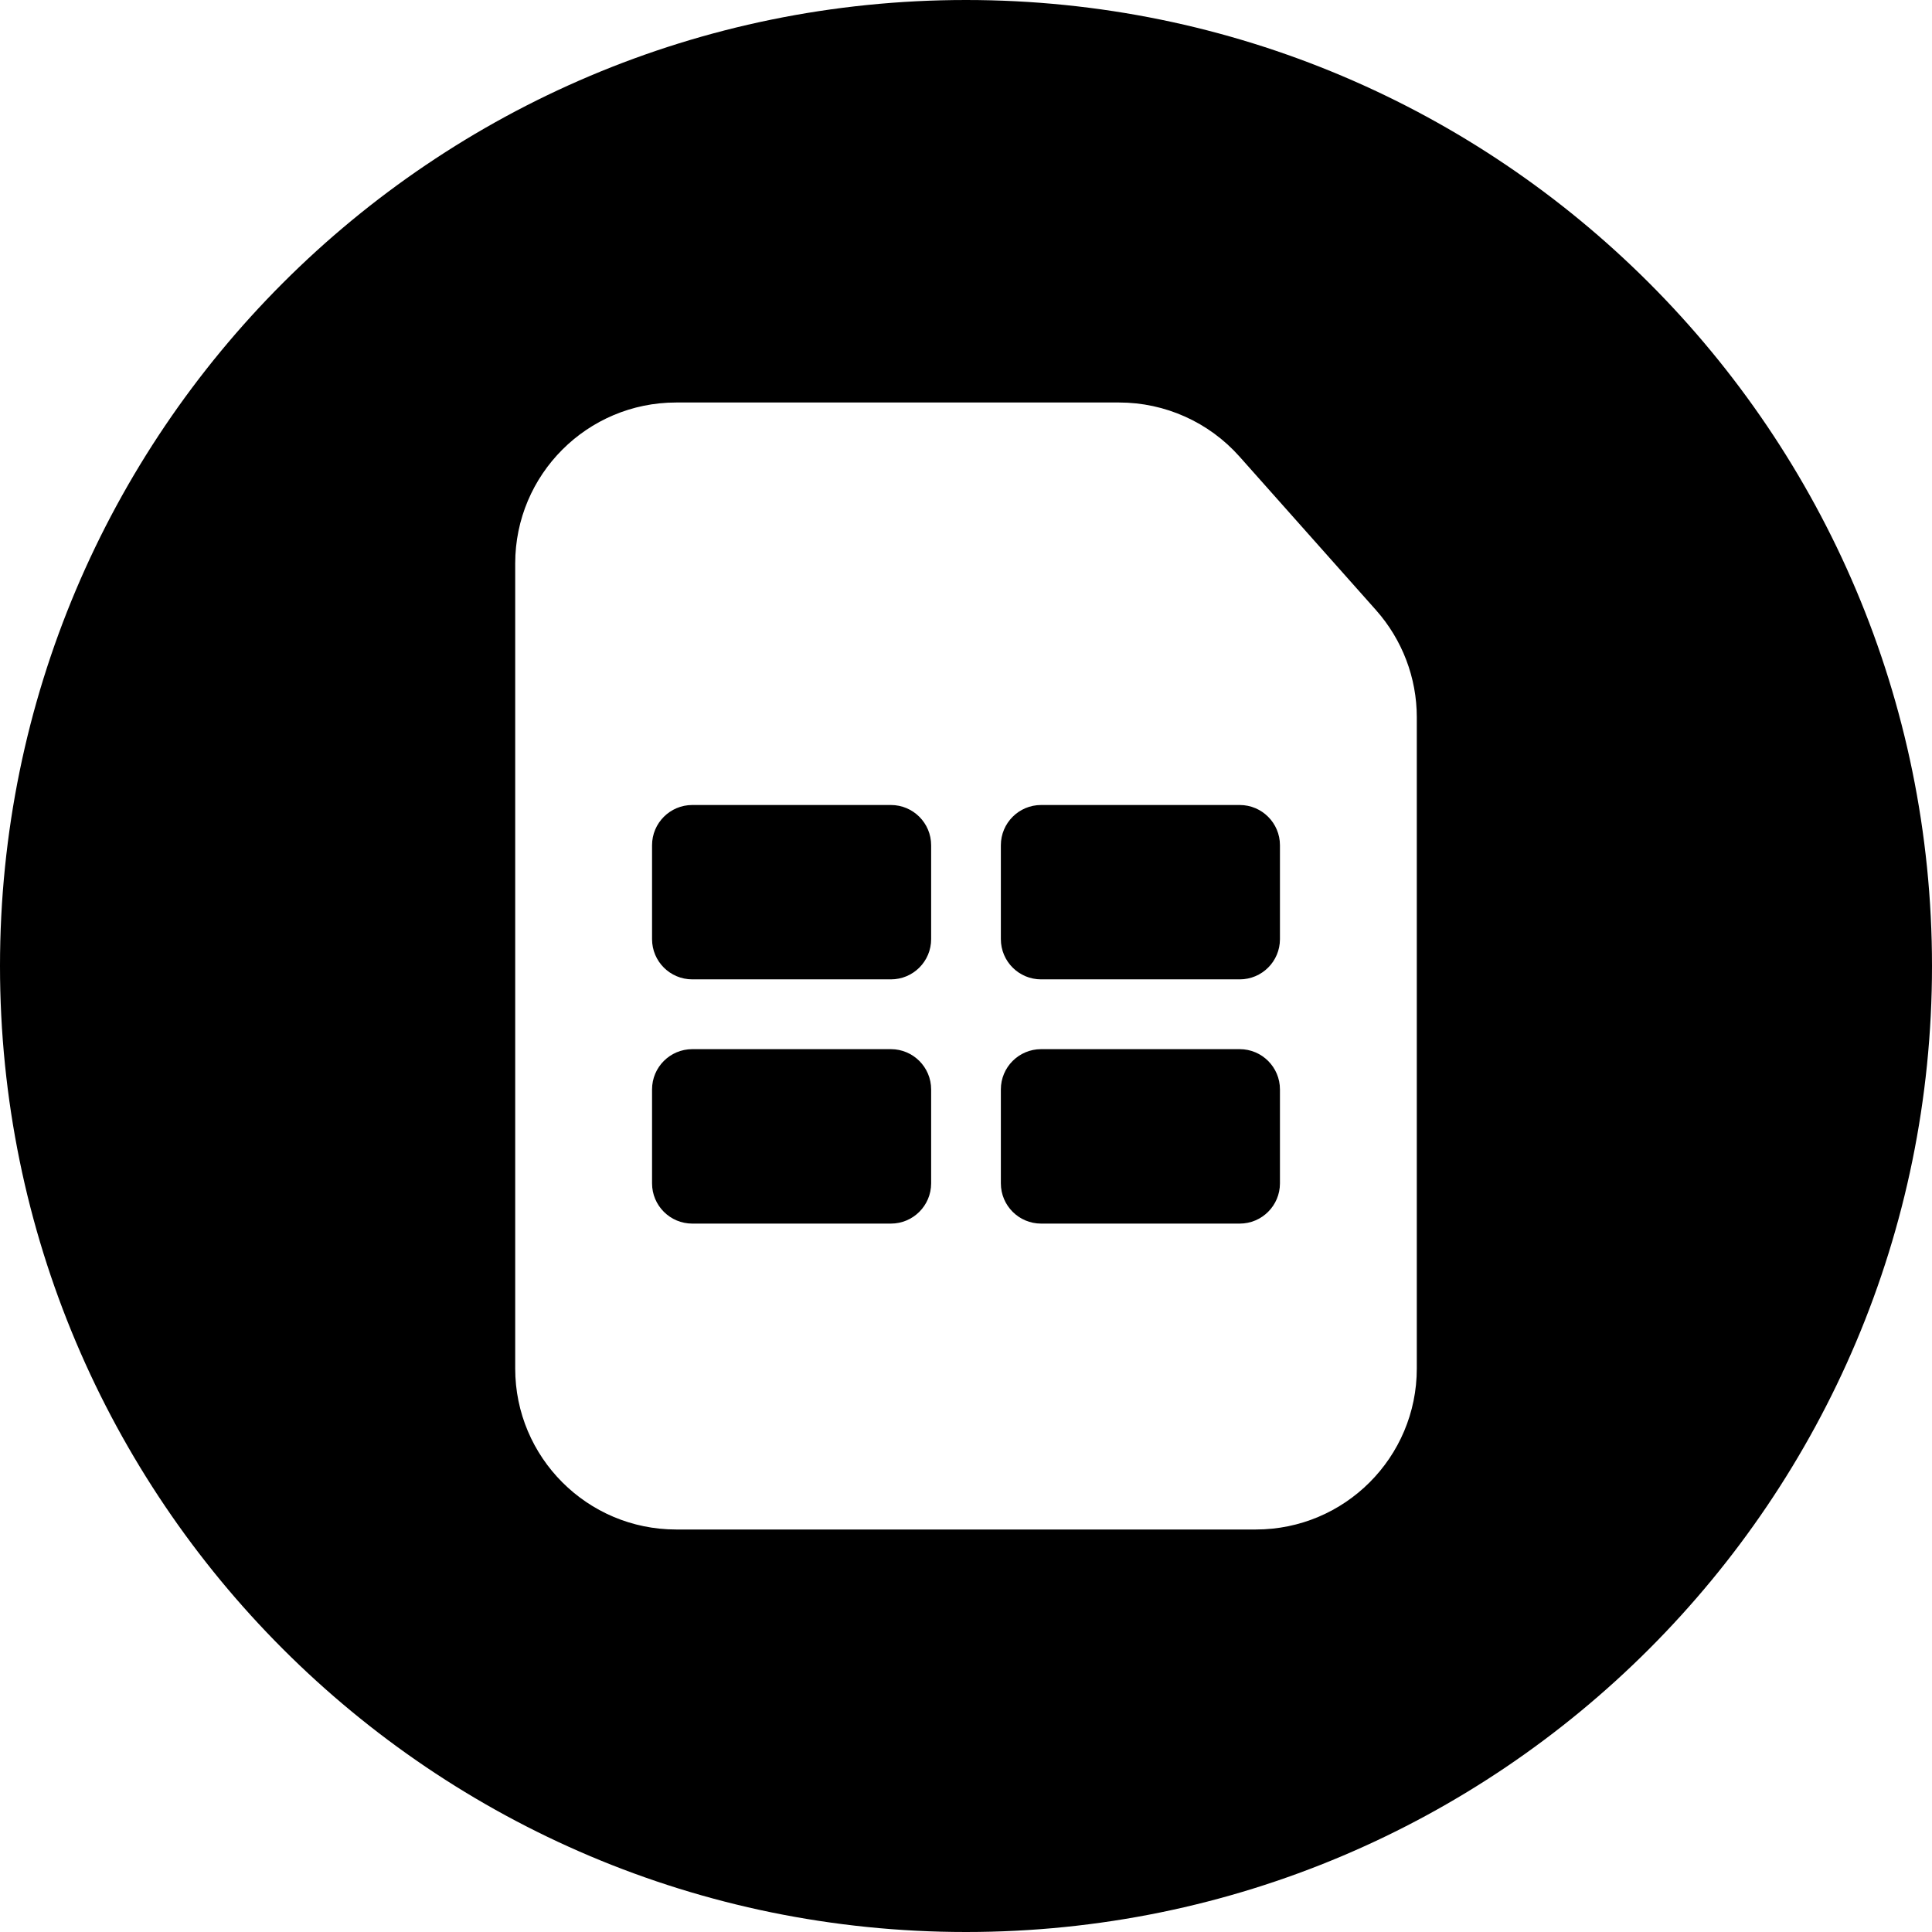<svg width="24" height="24" viewBox="0 0 24 24" fill="none" xmlns="http://www.w3.org/2000/svg">
<path d="M12 -0C5.373 -0 0 5.372 0 12C0 18.627 5.373 24 12 24C18.627 24 24 18.627 24 12C24 5.372 18.627 -0 12 -0ZM15.6 19H8.4C7.295 19 6.4 18.104 6.4 17V7C6.4 5.895 7.295 5 8.4 5H12H13.902C14.473 5 15.017 5.244 15.397 5.671L17.095 7.581C17.42 7.948 17.6 8.42 17.6 8.91V11.3V17C17.6 18.104 16.705 19 15.6 19ZM8.6 10C8.324 10 8.1 10.224 8.1 10.5V11.666C8.1 11.943 8.324 12.166 8.6 12.166H11.067C11.343 12.166 11.567 11.943 11.567 11.666V10.5C11.567 10.224 11.343 10 11.067 10H8.6ZM12.433 10.5V11.666C12.433 11.943 12.657 12.166 12.933 12.166H15.4C15.676 12.166 15.9 11.943 15.9 11.666V10.5C15.9 10.224 15.676 10 15.4 10H12.933C12.657 10 12.433 10.224 12.433 10.5ZM8.6 13.033C8.324 13.033 8.1 13.257 8.1 13.533V14.7C8.1 14.976 8.324 15.2 8.6 15.2H11.067C11.343 15.2 11.567 14.976 11.567 14.7V13.533C11.567 13.257 11.343 13.033 11.067 13.033H8.6ZM12.433 13.533V14.7C12.433 14.976 12.657 15.2 12.933 15.2H15.4C15.676 15.2 15.9 14.976 15.9 14.7V13.533C15.9 13.257 15.676 13.033 15.4 13.033H12.933C12.657 13.033 12.433 13.257 12.433 13.533Z" fill="black"/>
</svg>
